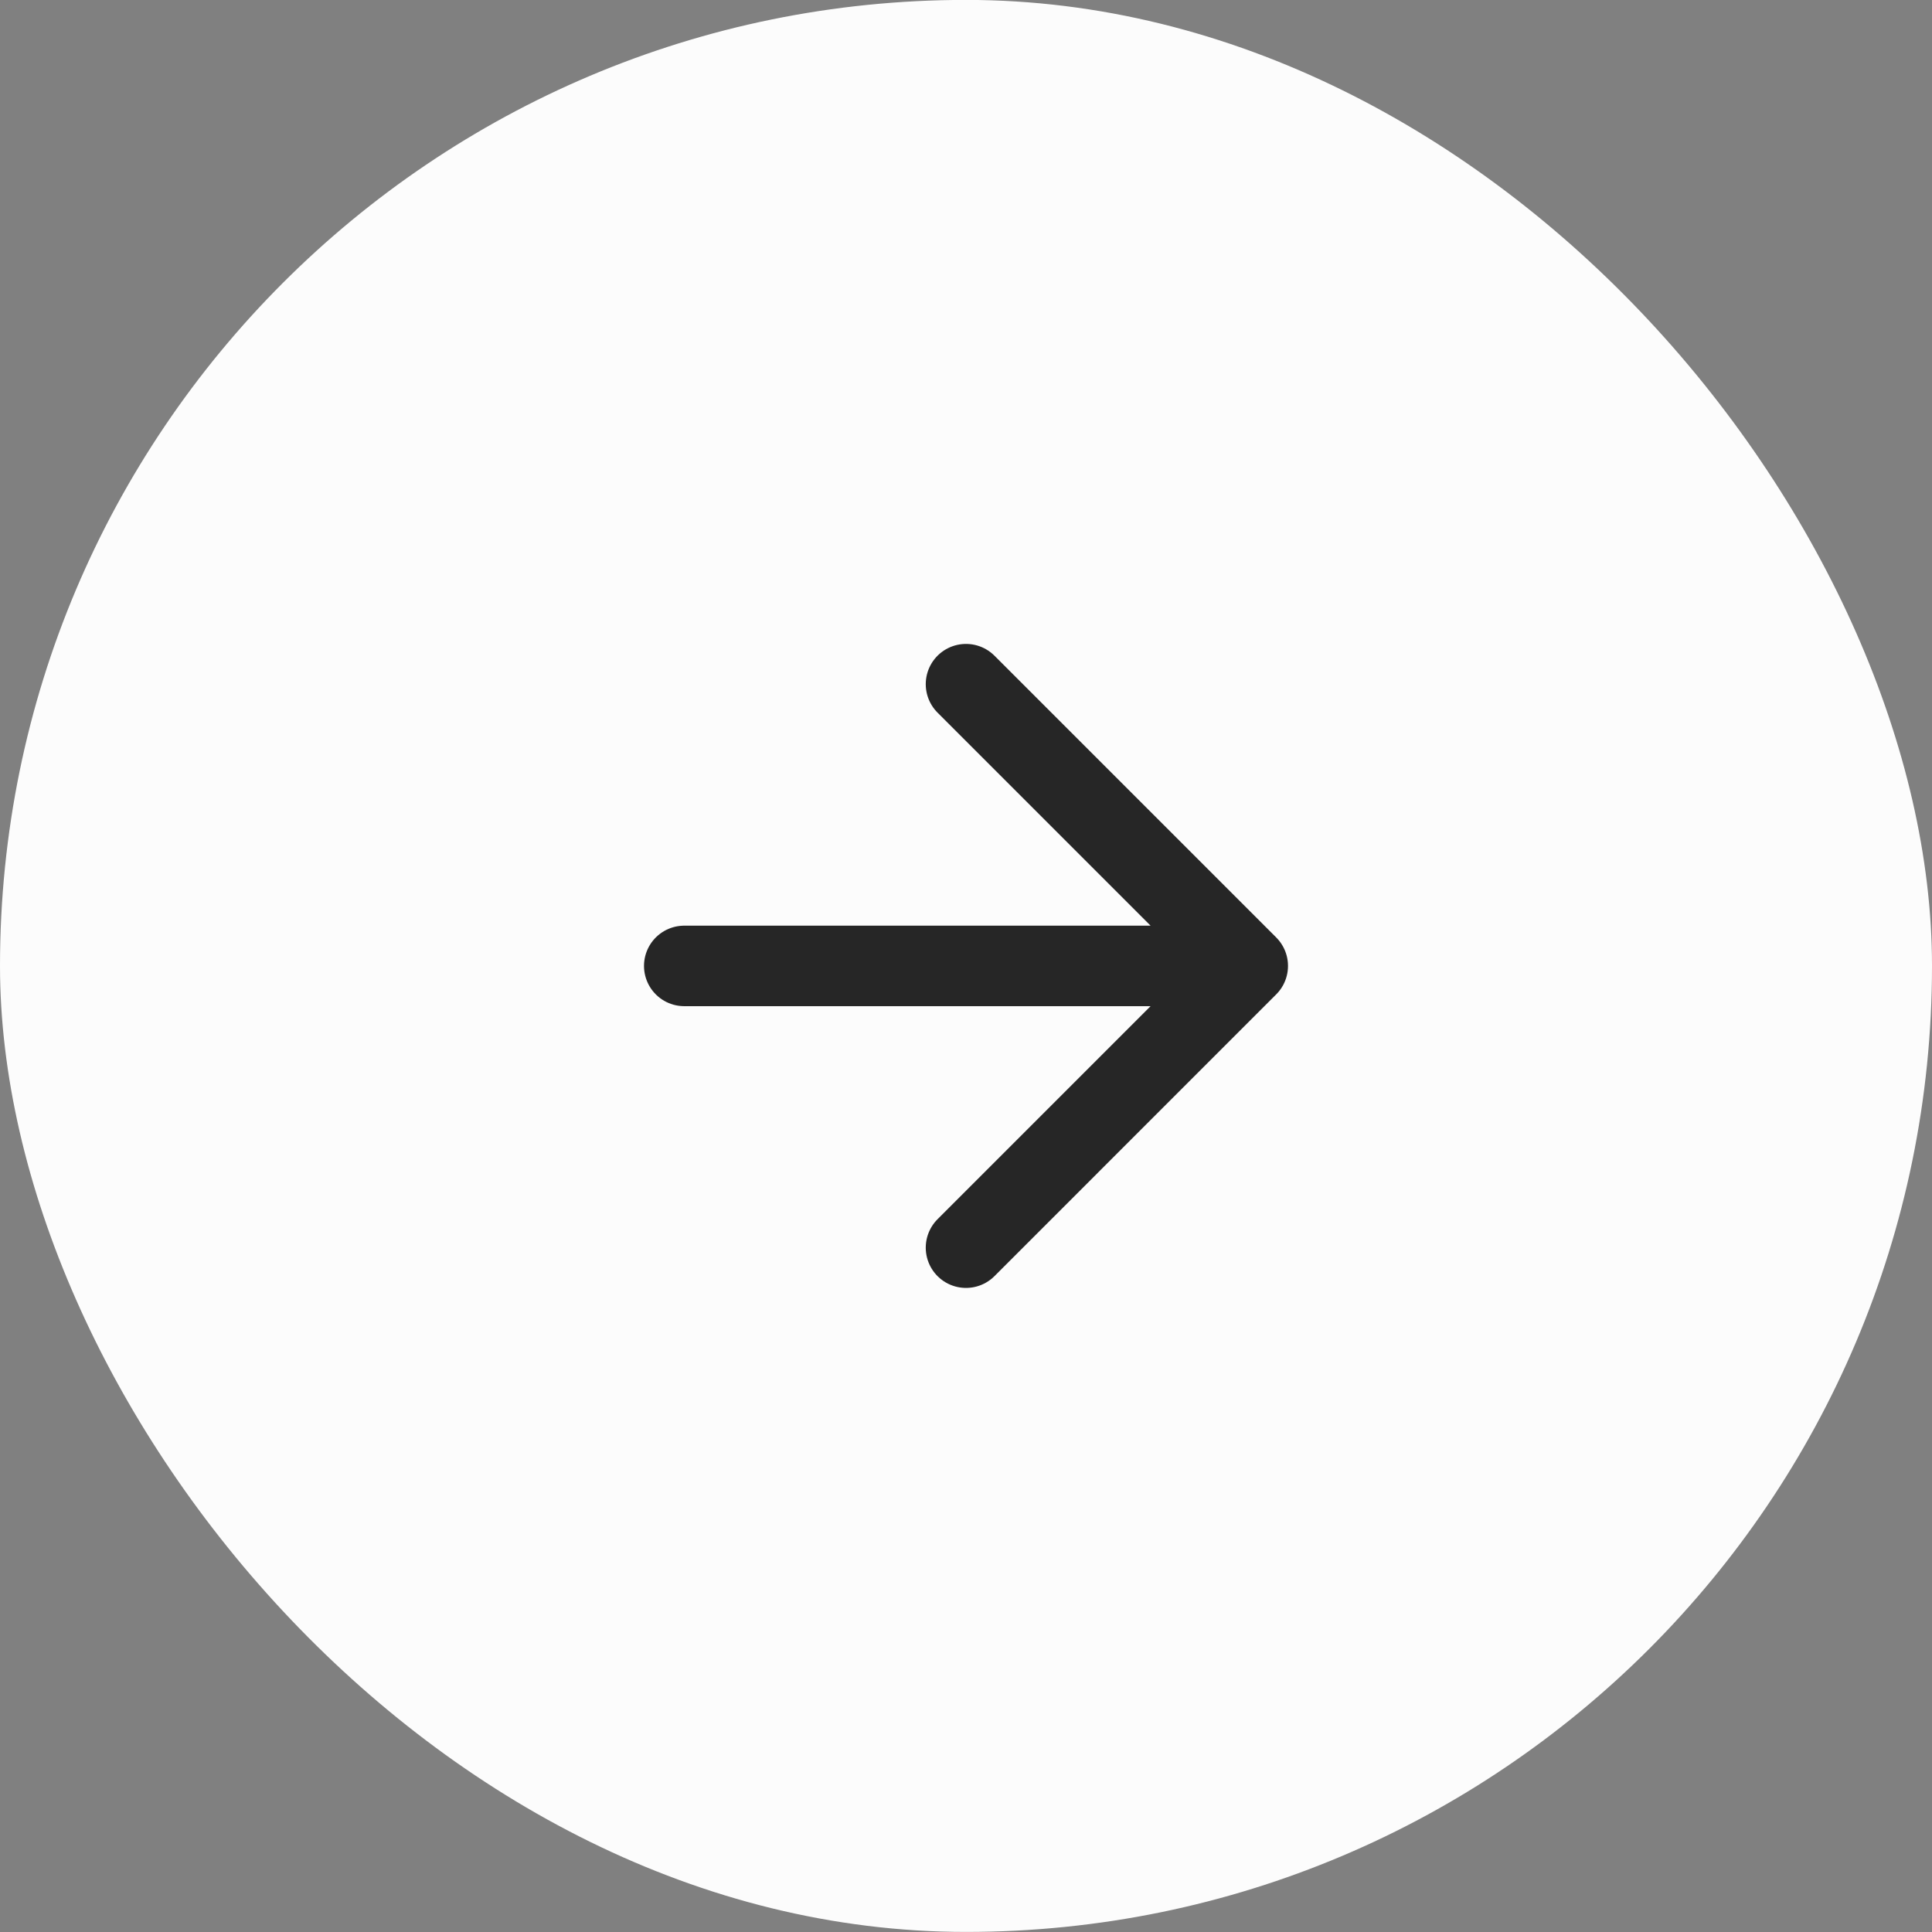 <svg width="48" height="48" viewBox="0 0 48 48" fill="none" xmlns="http://www.w3.org/2000/svg">
<rect x="0" y="0" width="48" height="48" fill="#808080" stroke="none"/>
<rect y="-0.002" width="48" height="48" rx="24" fill="#FCFCFC"/>
<path d="M17 23.998H31M31 23.998L24 16.998M31 23.998L24 30.998" stroke="#262626" stroke-width="2" stroke-linecap="round" stroke-linejoin="round"/>
</svg>
